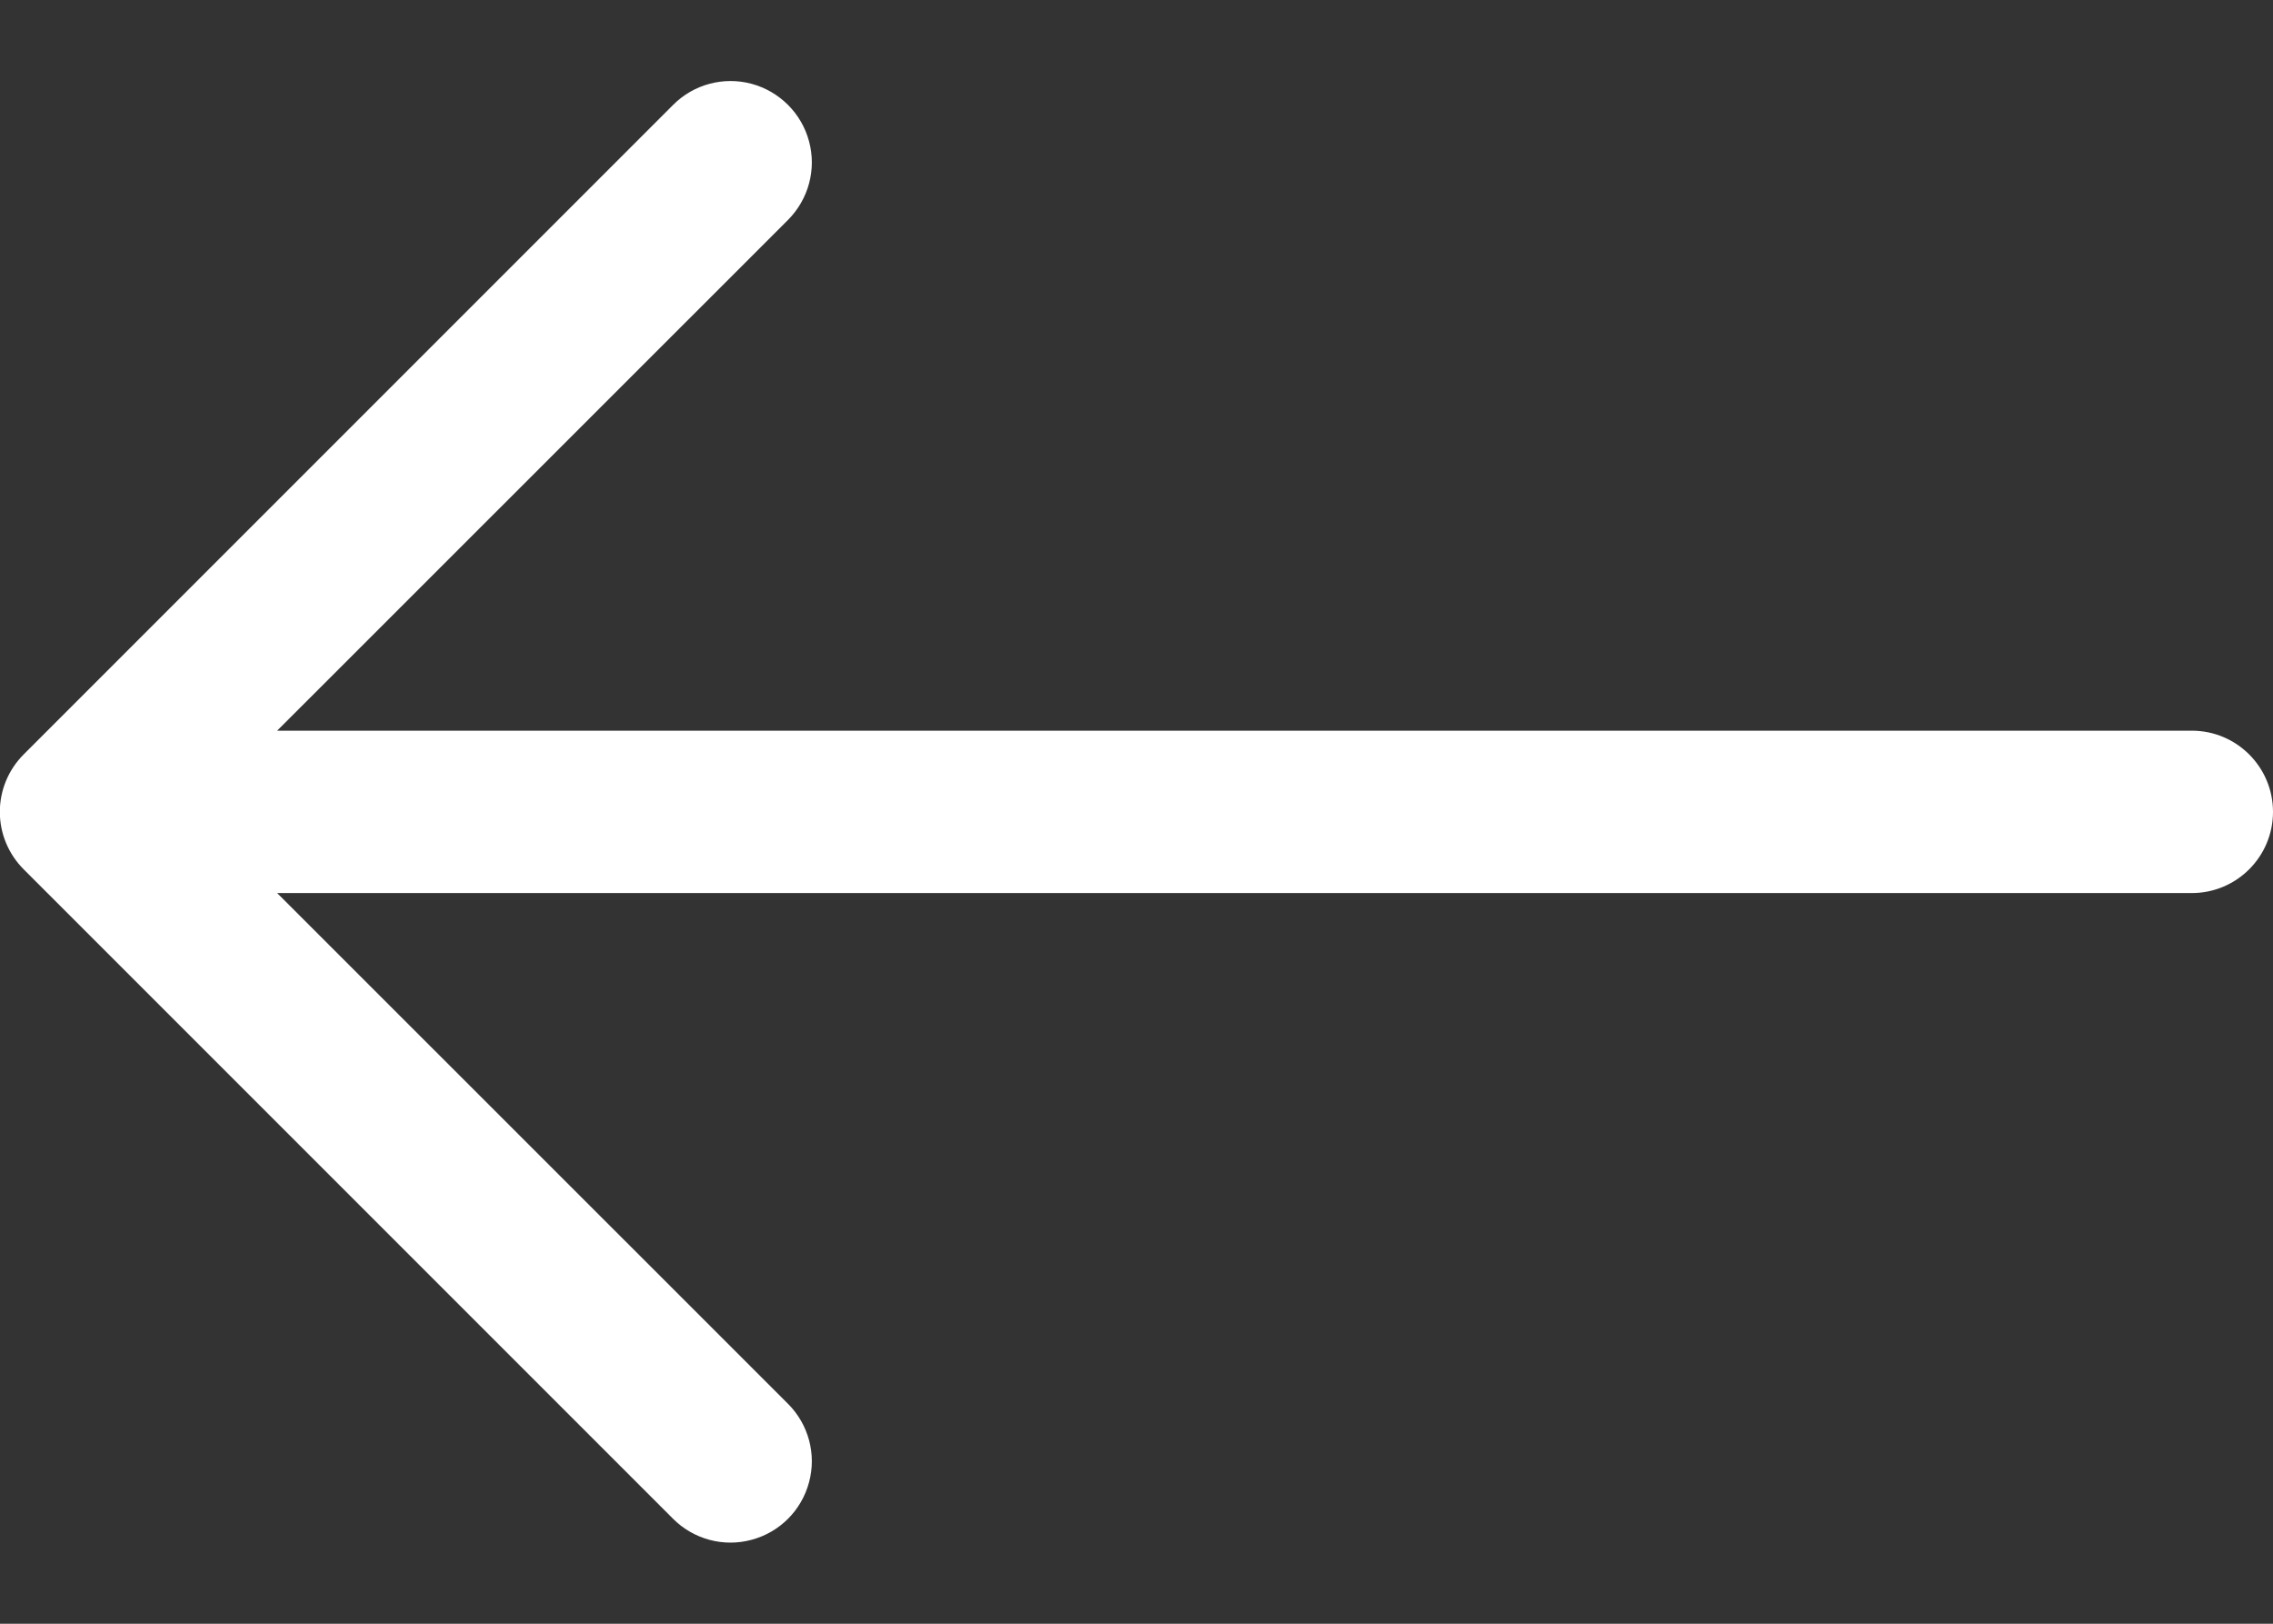 <svg width="14" height="10" viewBox="0 0 14 10" fill="none" xmlns="http://www.w3.org/2000/svg">
<rect x="0" y="0" width="14" height="10" fill="#333333" stroke="none"/>
<path fill-rule="evenodd" clip-rule="evenodd" d="M14 5C14 4.724 13.776 4.5 13.5 4.5H1.707L4.854 1.354C4.98 1.227 5.03 1.043 4.983 0.87C4.937 0.698 4.802 0.563 4.629 0.516C4.457 0.47 4.272 0.519 4.146 0.646L0.146 4.646C0.052 4.74 -0.001 4.867 -0.001 5C-0.001 5.133 0.052 5.26 0.146 5.354L4.146 9.354C4.272 9.48 4.457 9.53 4.629 9.483C4.802 9.437 4.937 9.302 4.983 9.129C5.03 8.957 4.98 8.772 4.854 8.646L1.707 5.5H13.5C13.776 5.5 14 5.276 14 5Z" fill="white"/>
</svg>
